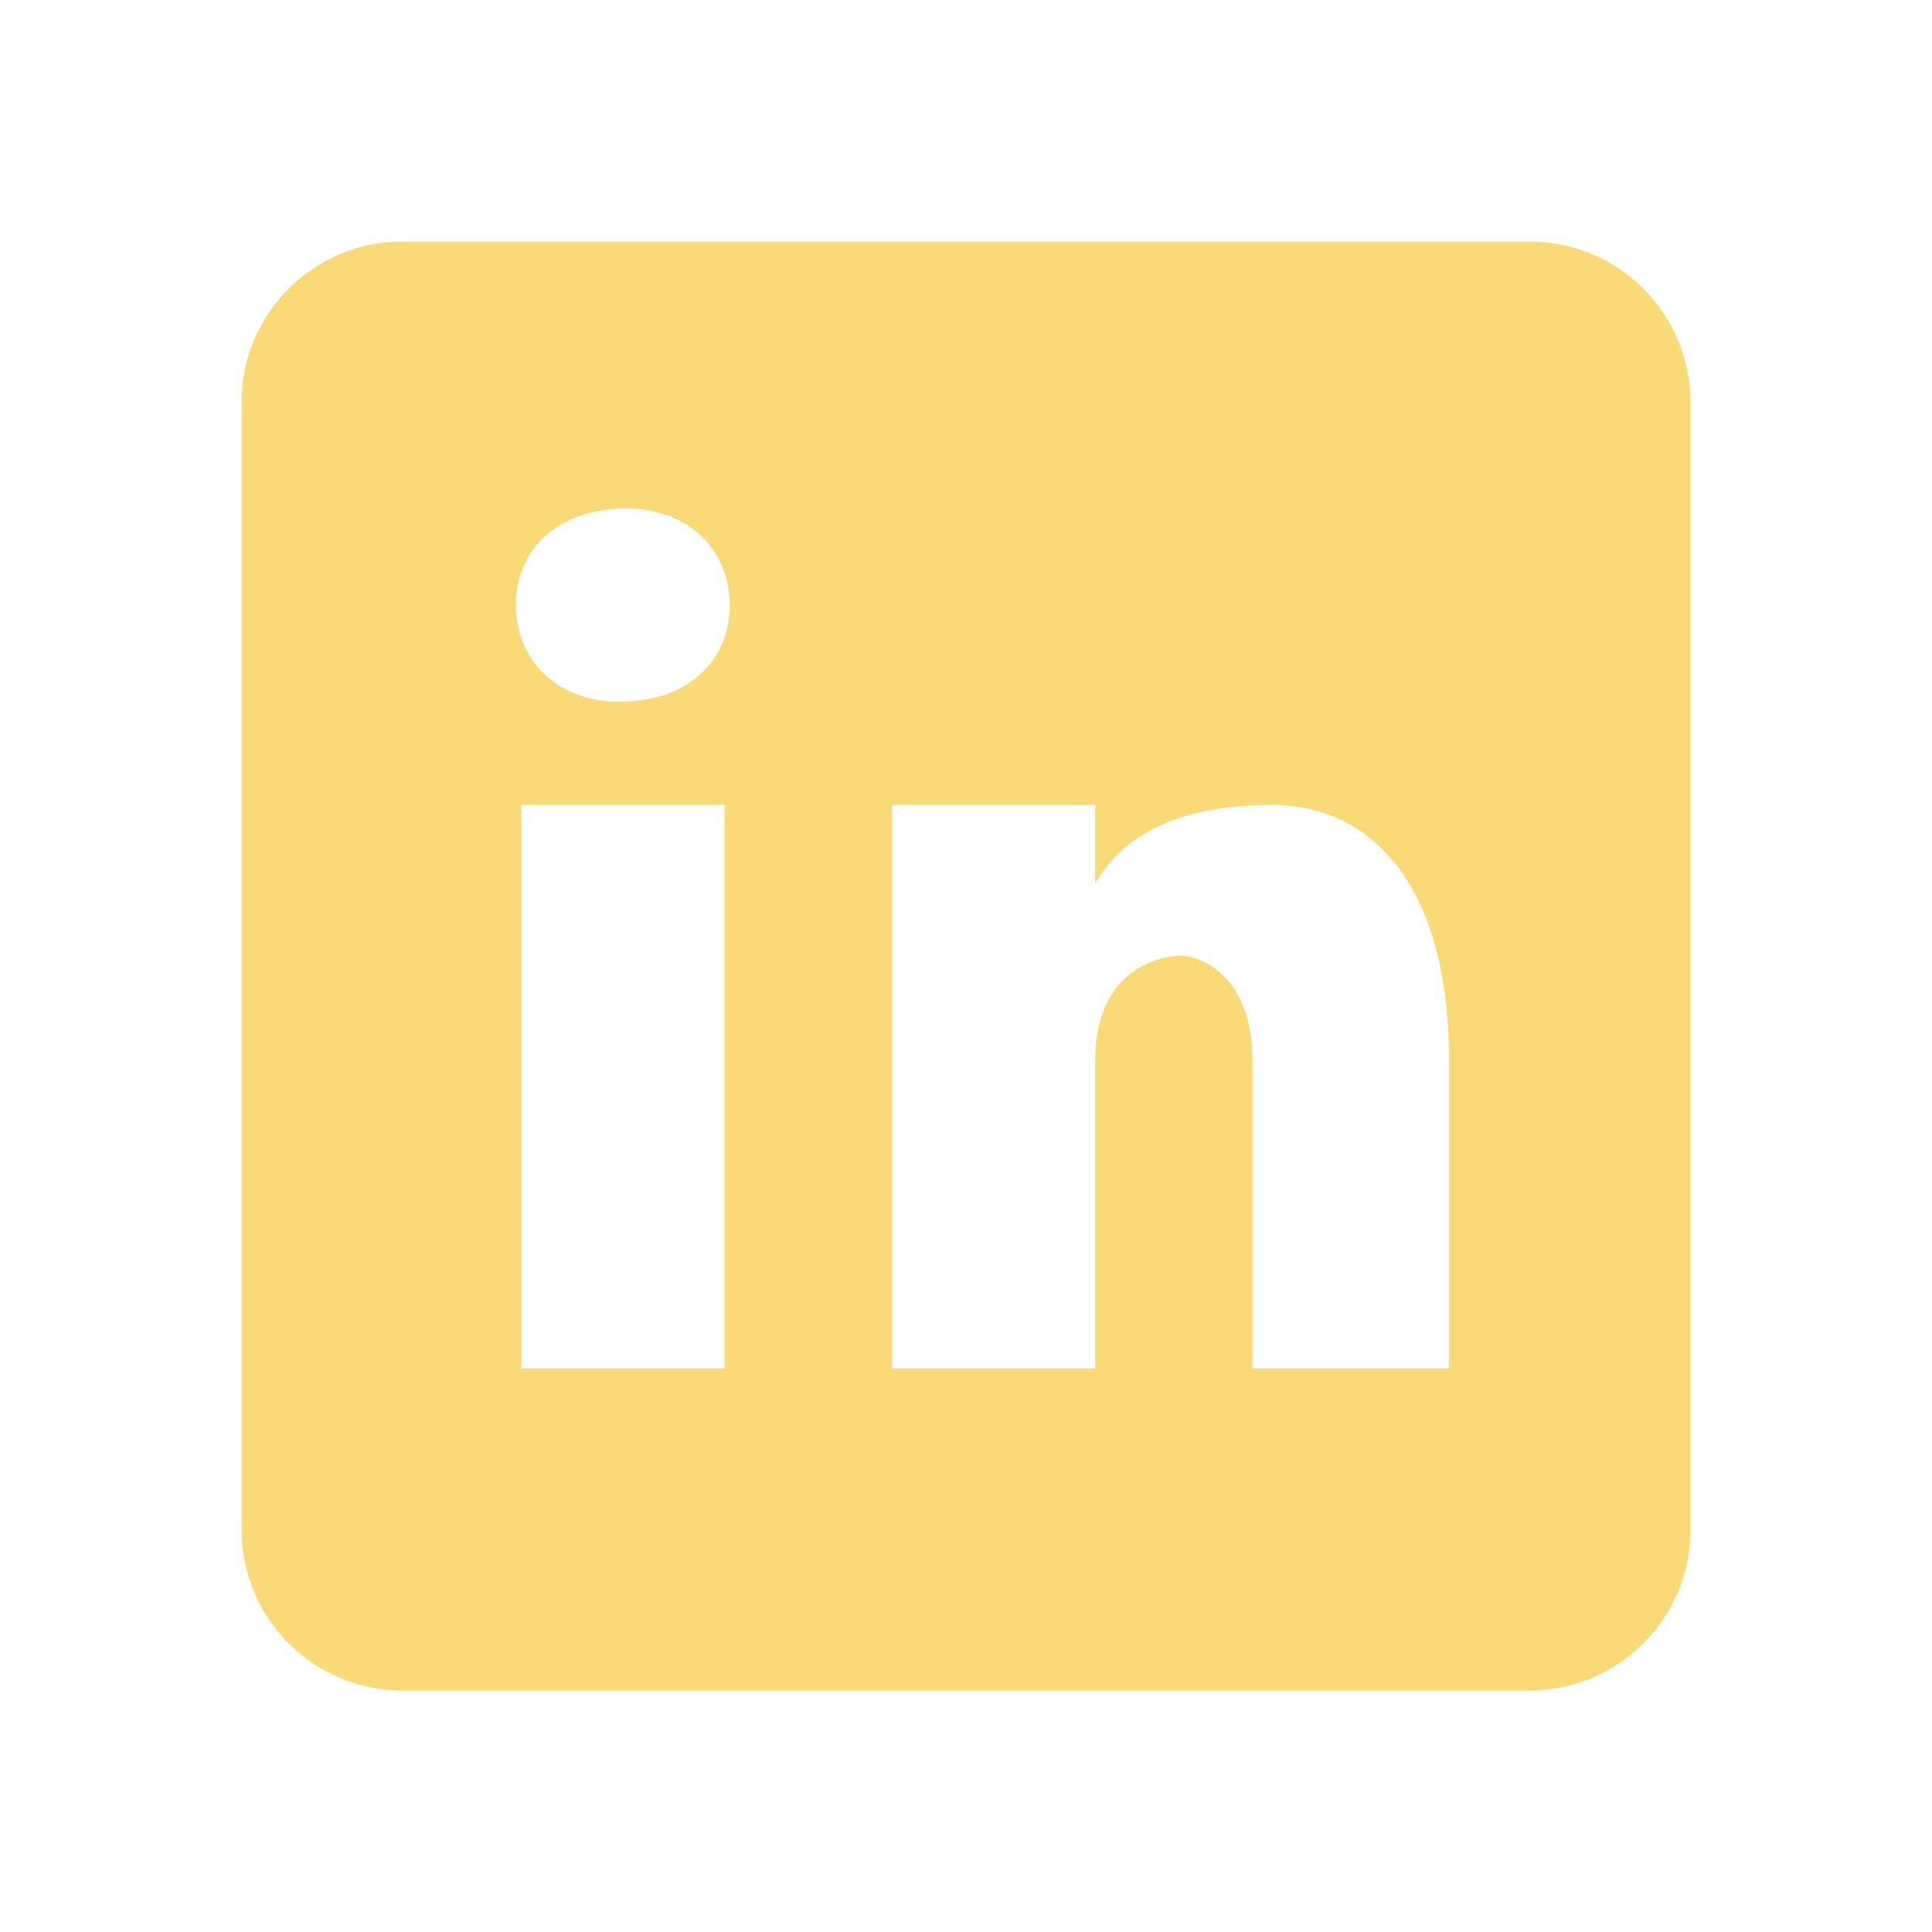 <svg width="30" height="30" viewBox="0 0 30 30" fill="none" xmlns="http://www.w3.org/2000/svg">
<path d="M23.75 3.75H6.25C4.869 3.75 3.75 4.869 3.75 6.25V23.75C3.75 25.131 4.869 26.25 6.25 26.25H23.75C25.131 26.25 26.25 25.131 26.25 23.75V6.25C26.25 4.869 25.131 3.75 23.75 3.75ZM11.25 21.25H8.096V12.5H11.25V21.25ZM9.617 10.896C8.654 10.896 8.01 10.254 8.01 9.396C8.01 8.539 8.652 7.896 9.724 7.896C10.688 7.896 11.331 8.539 11.331 9.396C11.331 10.254 10.689 10.896 9.617 10.896ZM22.5 21.25H19.448V16.468C19.448 15.145 18.634 14.84 18.329 14.84C18.024 14.84 17.006 15.044 17.006 16.468C17.006 16.671 17.006 21.25 17.006 21.25H13.852V12.5H17.006V13.721C17.413 13.009 18.226 12.5 19.753 12.5C21.279 12.5 22.5 13.721 22.5 16.468V21.25Z" fill="#F9D978"/>
</svg>
